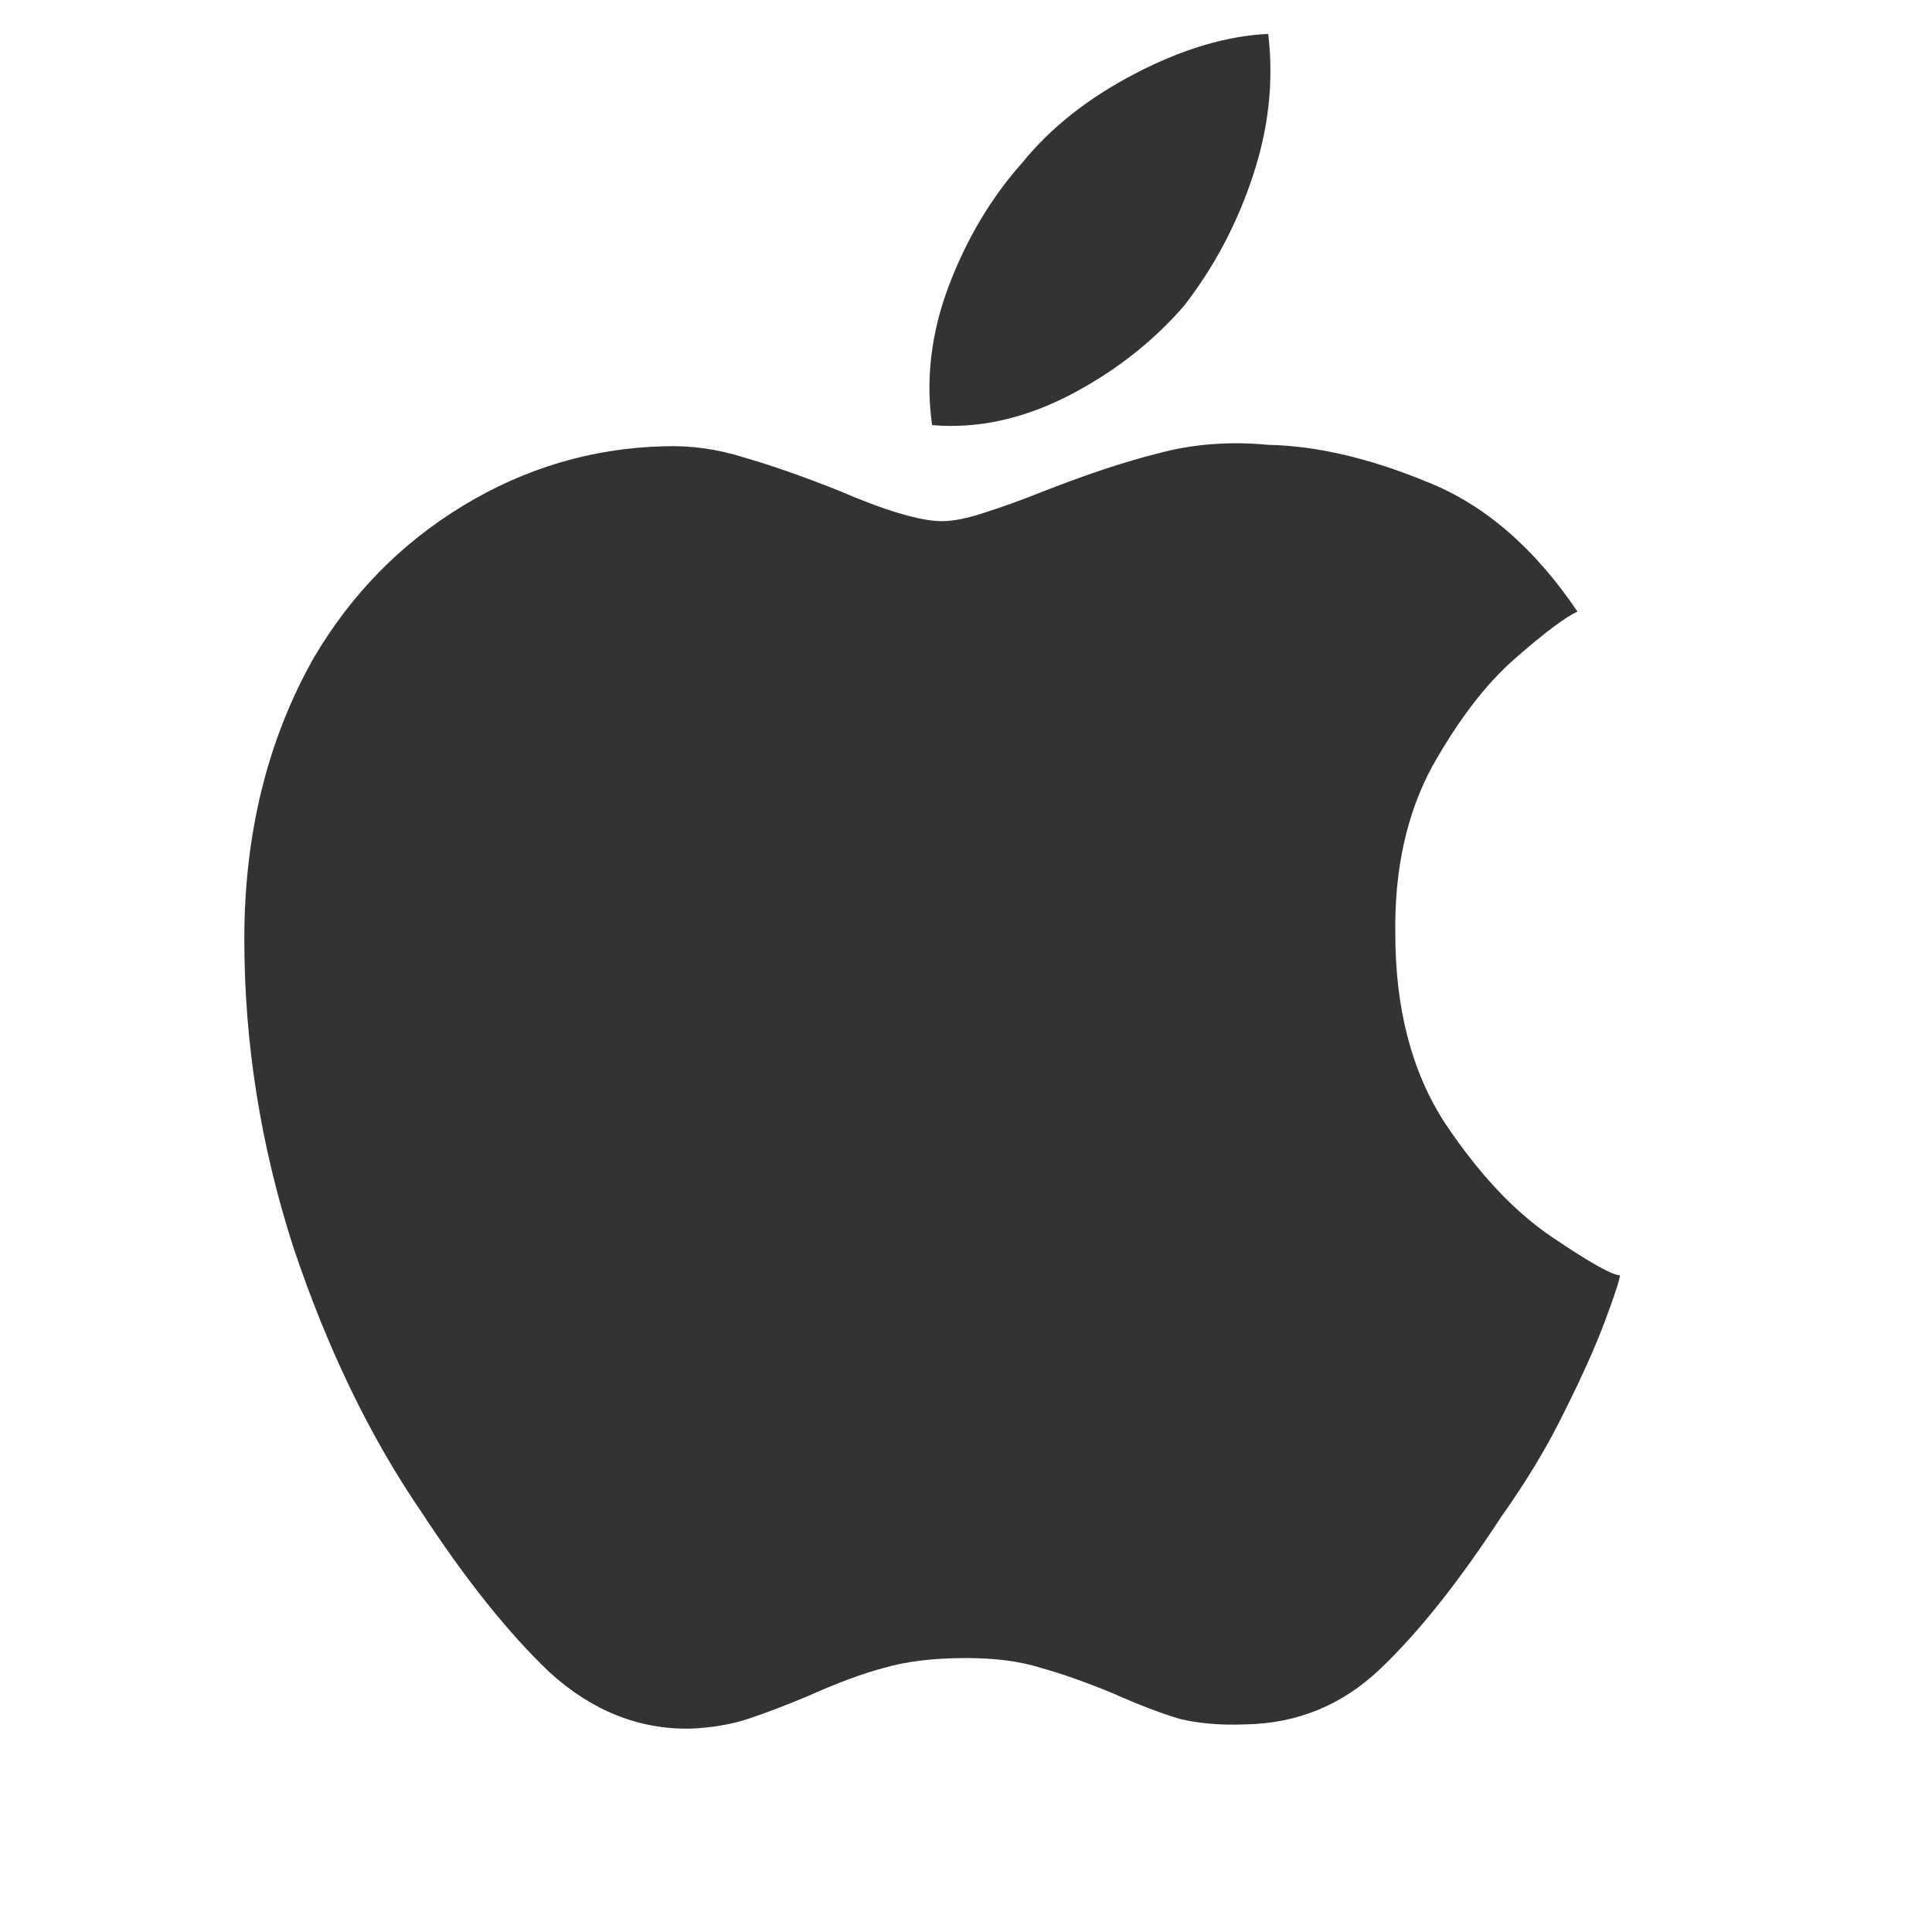 <svg width="24" height="24" viewBox="0 0 24 24" fill="none" xmlns="http://www.w3.org/2000/svg">
<path d="M14.702 3.807C14.304 4.263 13.819 4.638 13.246 4.93C12.684 5.211 12.129 5.328 11.579 5.281C11.497 4.708 11.567 4.129 11.789 3.544C12.012 2.959 12.316 2.45 12.702 2.018C13.053 1.585 13.52 1.216 14.105 0.912C14.69 0.608 15.24 0.445 15.754 0.421C15.825 1.006 15.76 1.597 15.561 2.193C15.363 2.79 15.076 3.328 14.702 3.807ZM11.702 6.474C11.842 6.474 12.018 6.439 12.228 6.369C12.45 6.298 12.678 6.216 12.912 6.123C13.474 5.901 13.965 5.737 14.386 5.632C14.819 5.515 15.275 5.48 15.754 5.526C16.351 5.538 17.006 5.69 17.719 5.983C18.433 6.263 19.058 6.801 19.596 7.597C19.444 7.667 19.187 7.86 18.825 8.176C18.462 8.491 18.117 8.942 17.789 9.526C17.474 10.111 17.322 10.801 17.333 11.597C17.333 12.532 17.538 13.316 17.947 13.947C18.368 14.579 18.813 15.053 19.281 15.368C19.748 15.684 20.029 15.842 20.123 15.842C20.123 15.889 20.064 16.07 19.947 16.386C19.83 16.702 19.661 17.082 19.439 17.526C19.228 17.959 18.965 18.398 18.649 18.842C18.123 19.649 17.62 20.281 17.14 20.737C16.672 21.181 16.117 21.409 15.474 21.421C15.158 21.433 14.883 21.409 14.649 21.351C14.415 21.281 14.14 21.175 13.825 21.035C13.485 20.895 13.187 20.79 12.93 20.719C12.672 20.637 12.363 20.597 12 20.597C11.602 20.597 11.263 20.637 10.982 20.719C10.713 20.79 10.398 20.907 10.035 21.07C9.754 21.187 9.509 21.281 9.298 21.351C9.088 21.421 8.848 21.462 8.579 21.474C7.936 21.485 7.351 21.252 6.825 20.772C6.31 20.281 5.778 19.614 5.228 18.772C4.596 17.848 4.07 16.76 3.649 15.509C3.24 14.246 3.035 12.965 3.035 11.667C3.035 10.357 3.322 9.193 3.895 8.176C4.363 7.38 4.982 6.749 5.754 6.281C6.526 5.813 7.357 5.567 8.246 5.544C8.585 5.532 8.918 5.579 9.246 5.684C9.573 5.778 9.959 5.912 10.403 6.088C11 6.345 11.433 6.474 11.702 6.474Z" fill="#333333"/>
</svg>
